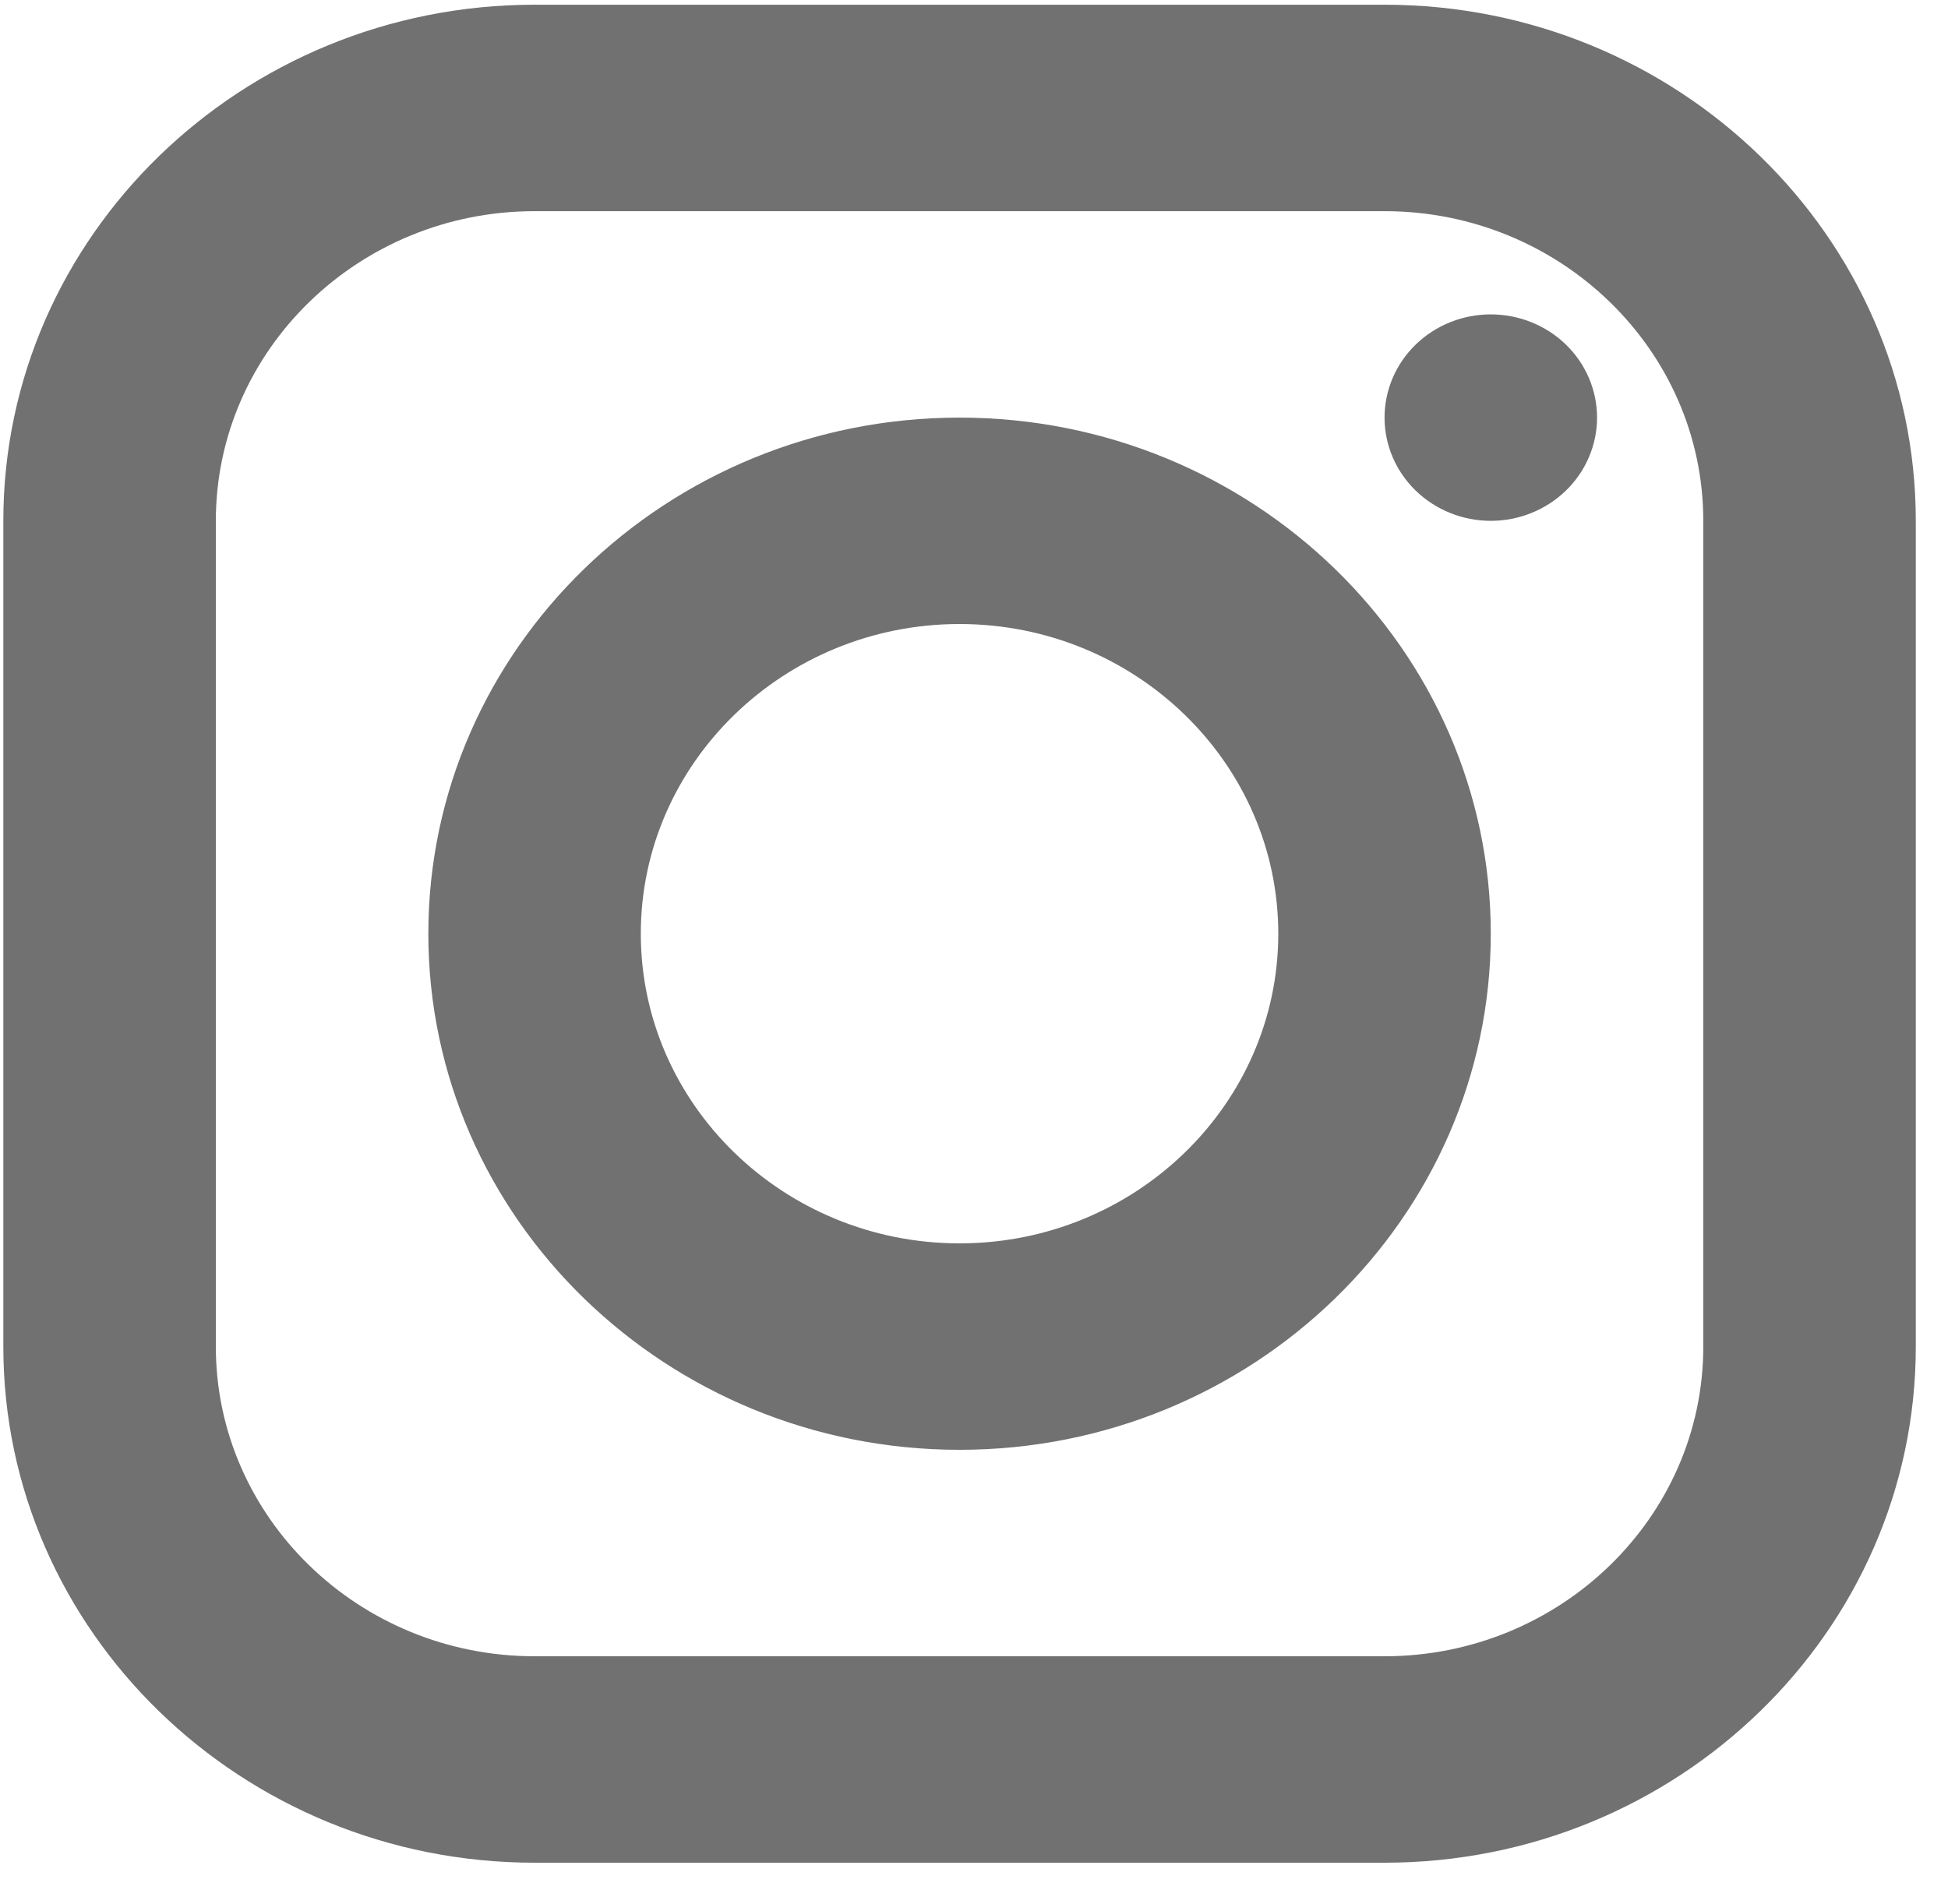 <svg width="45" height="44" viewBox="0 0 45 44" fill="none" xmlns="http://www.w3.org/2000/svg">
<path d="M12.349 0.109C5.582 0.109 0.077 5.458 0.077 12.034V31.113C0.077 37.688 5.582 43.038 12.349 43.038H31.984C38.751 43.038 44.256 37.688 44.256 31.113V12.034C44.256 5.458 38.751 0.109 31.984 0.109H12.349ZM12.349 4.879H31.984C36.043 4.879 39.347 8.089 39.347 12.034V31.113C39.347 35.058 36.043 38.268 31.984 38.268H12.349C8.289 38.268 4.986 35.058 4.986 31.113V12.034C4.986 8.089 8.289 4.879 12.349 4.879ZM34.438 7.264C33.787 7.264 33.163 7.515 32.703 7.962C32.242 8.409 31.984 9.016 31.984 9.649C31.984 10.281 32.242 10.888 32.703 11.335C33.163 11.782 33.787 12.034 34.438 12.034C35.089 12.034 35.713 11.782 36.174 11.335C36.634 10.888 36.893 10.281 36.893 9.649C36.893 9.016 36.634 8.409 36.174 7.962C35.713 7.515 35.089 7.264 34.438 7.264ZM22.166 9.649C15.4 9.649 9.895 14.998 9.895 21.573C9.895 28.149 15.4 33.498 22.166 33.498C28.933 33.498 34.438 28.149 34.438 21.573C34.438 14.998 28.933 9.649 22.166 9.649ZM22.166 14.418C26.226 14.418 29.529 17.629 29.529 21.573C29.529 25.518 26.226 28.728 22.166 28.728C18.107 28.728 14.803 25.518 14.803 21.573C14.803 17.629 18.107 14.418 22.166 14.418Z" fill="#717171"/>
</svg>

